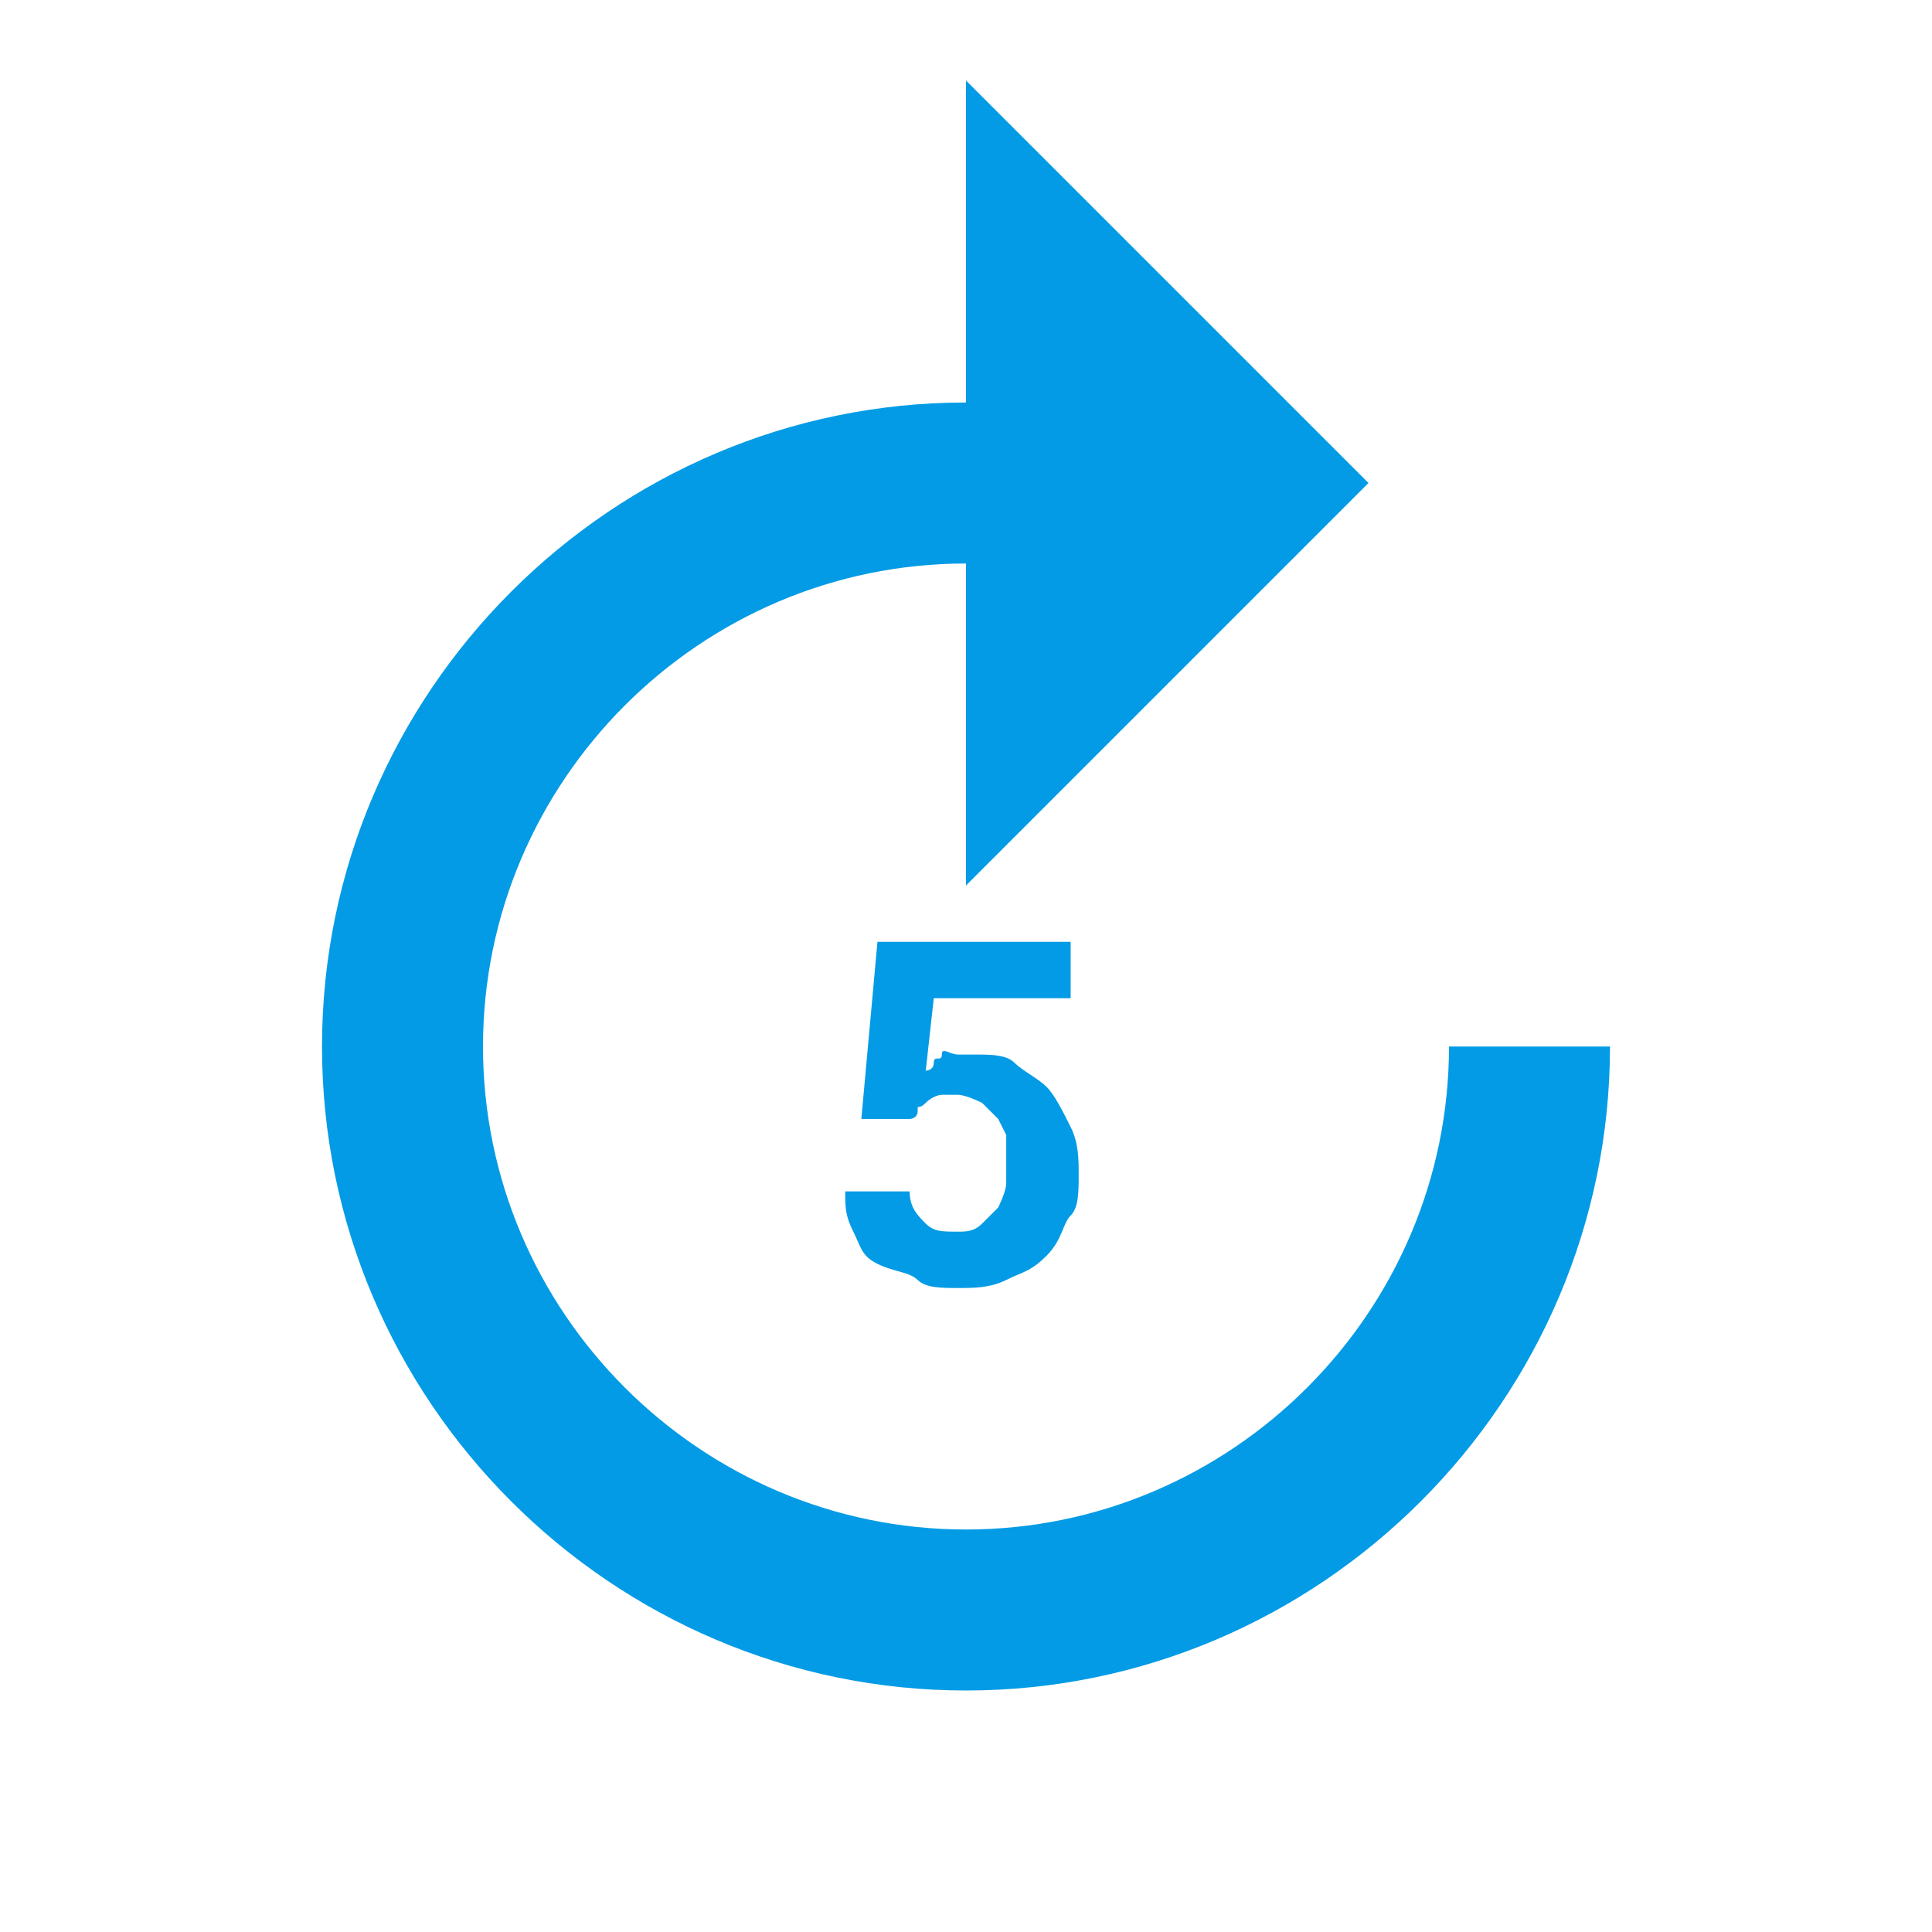 <svg version="1.1" xmlns="http://www.w3.org/2000/svg" xmlns:xlink="http://www.w3.org/1999/xlink" viewBox="0,0,1024,1024">
	<!-- Color names: teamapps-color-1 -->
	<desc>forward_5 icon - Licensed under Apache License v2.0 (http://www.apache.org/licenses/LICENSE-2.0) - Created with Iconfu.com - Derivative work of Material icons (Copyright Google Inc.)</desc>
	<g fill="none" fill-rule="nonzero" style="mix-blend-mode: normal">
		<g color="#039be5" class="teamapps-color-1">
			<path d="M512,213.33v-170.66l213.33,213.33l-213.33,213.33v-170.66c-140.8,0 -256,115.2 -256,256c0,140.8 115.2,256 256,256c140.8,0 256,-115.2 256,-256h85.33c0,187.73 -153.6,341.33 -341.33,341.33c-187.73,0 -341.33,-153.6 -341.33,-341.33c0,-187.73 153.6,-341.34 341.33,-341.34zM456.53,593.07l8.54,-93.87h102.4v29.87h-72.54l-4.26,38.4c0,0 4.26,0 4.26,-4.27c0,-4.27 4.27,0 4.27,-4.27c0,-4.27 4.26,0 8.53,0h8.54c8.53,0 17.06,0 21.33,4.27c4.27,4.27 12.8,8.53 17.07,12.8c4.27,4.27 8.53,12.8 12.8,21.33c4.27,8.53 4.26,17.07 4.26,25.6c0,8.53 0.01,17.07 -4.26,21.34c-4.27,4.27 -4.27,12.8 -12.8,21.33c-8.53,8.53 -12.81,8.53 -21.34,12.8c-8.53,4.27 -17.07,4.27 -25.6,4.27c-8.53,0 -17.06,0 -21.33,-4.27c-4.27,-4.27 -12.8,-4.26 -21.33,-8.53c-8.53,-4.27 -8.53,-8.54 -12.8,-17.07c-4.27,-8.53 -4.27,-12.8 -4.27,-21.33h34.13c0,8.53 4.27,12.79 8.54,17.06c4.27,4.27 8.53,4.27 17.06,4.27c4.27,0 8.53,0 12.8,-4.27l8.54,-8.53c0,0 4.26,-8.53 4.26,-12.8v-25.6l-4.26,-8.53l-8.54,-8.54c0,0 -8.53,-4.26 -12.8,-4.26h-8.53c0,0 -4.26,-0.01 -8.53,4.26c-4.27,4.27 -4.27,0 -4.27,4.27c0,4.27 -4.27,4.27 -4.27,4.27z" fill="currentColor"/>
		</g>
	</g>
</svg>